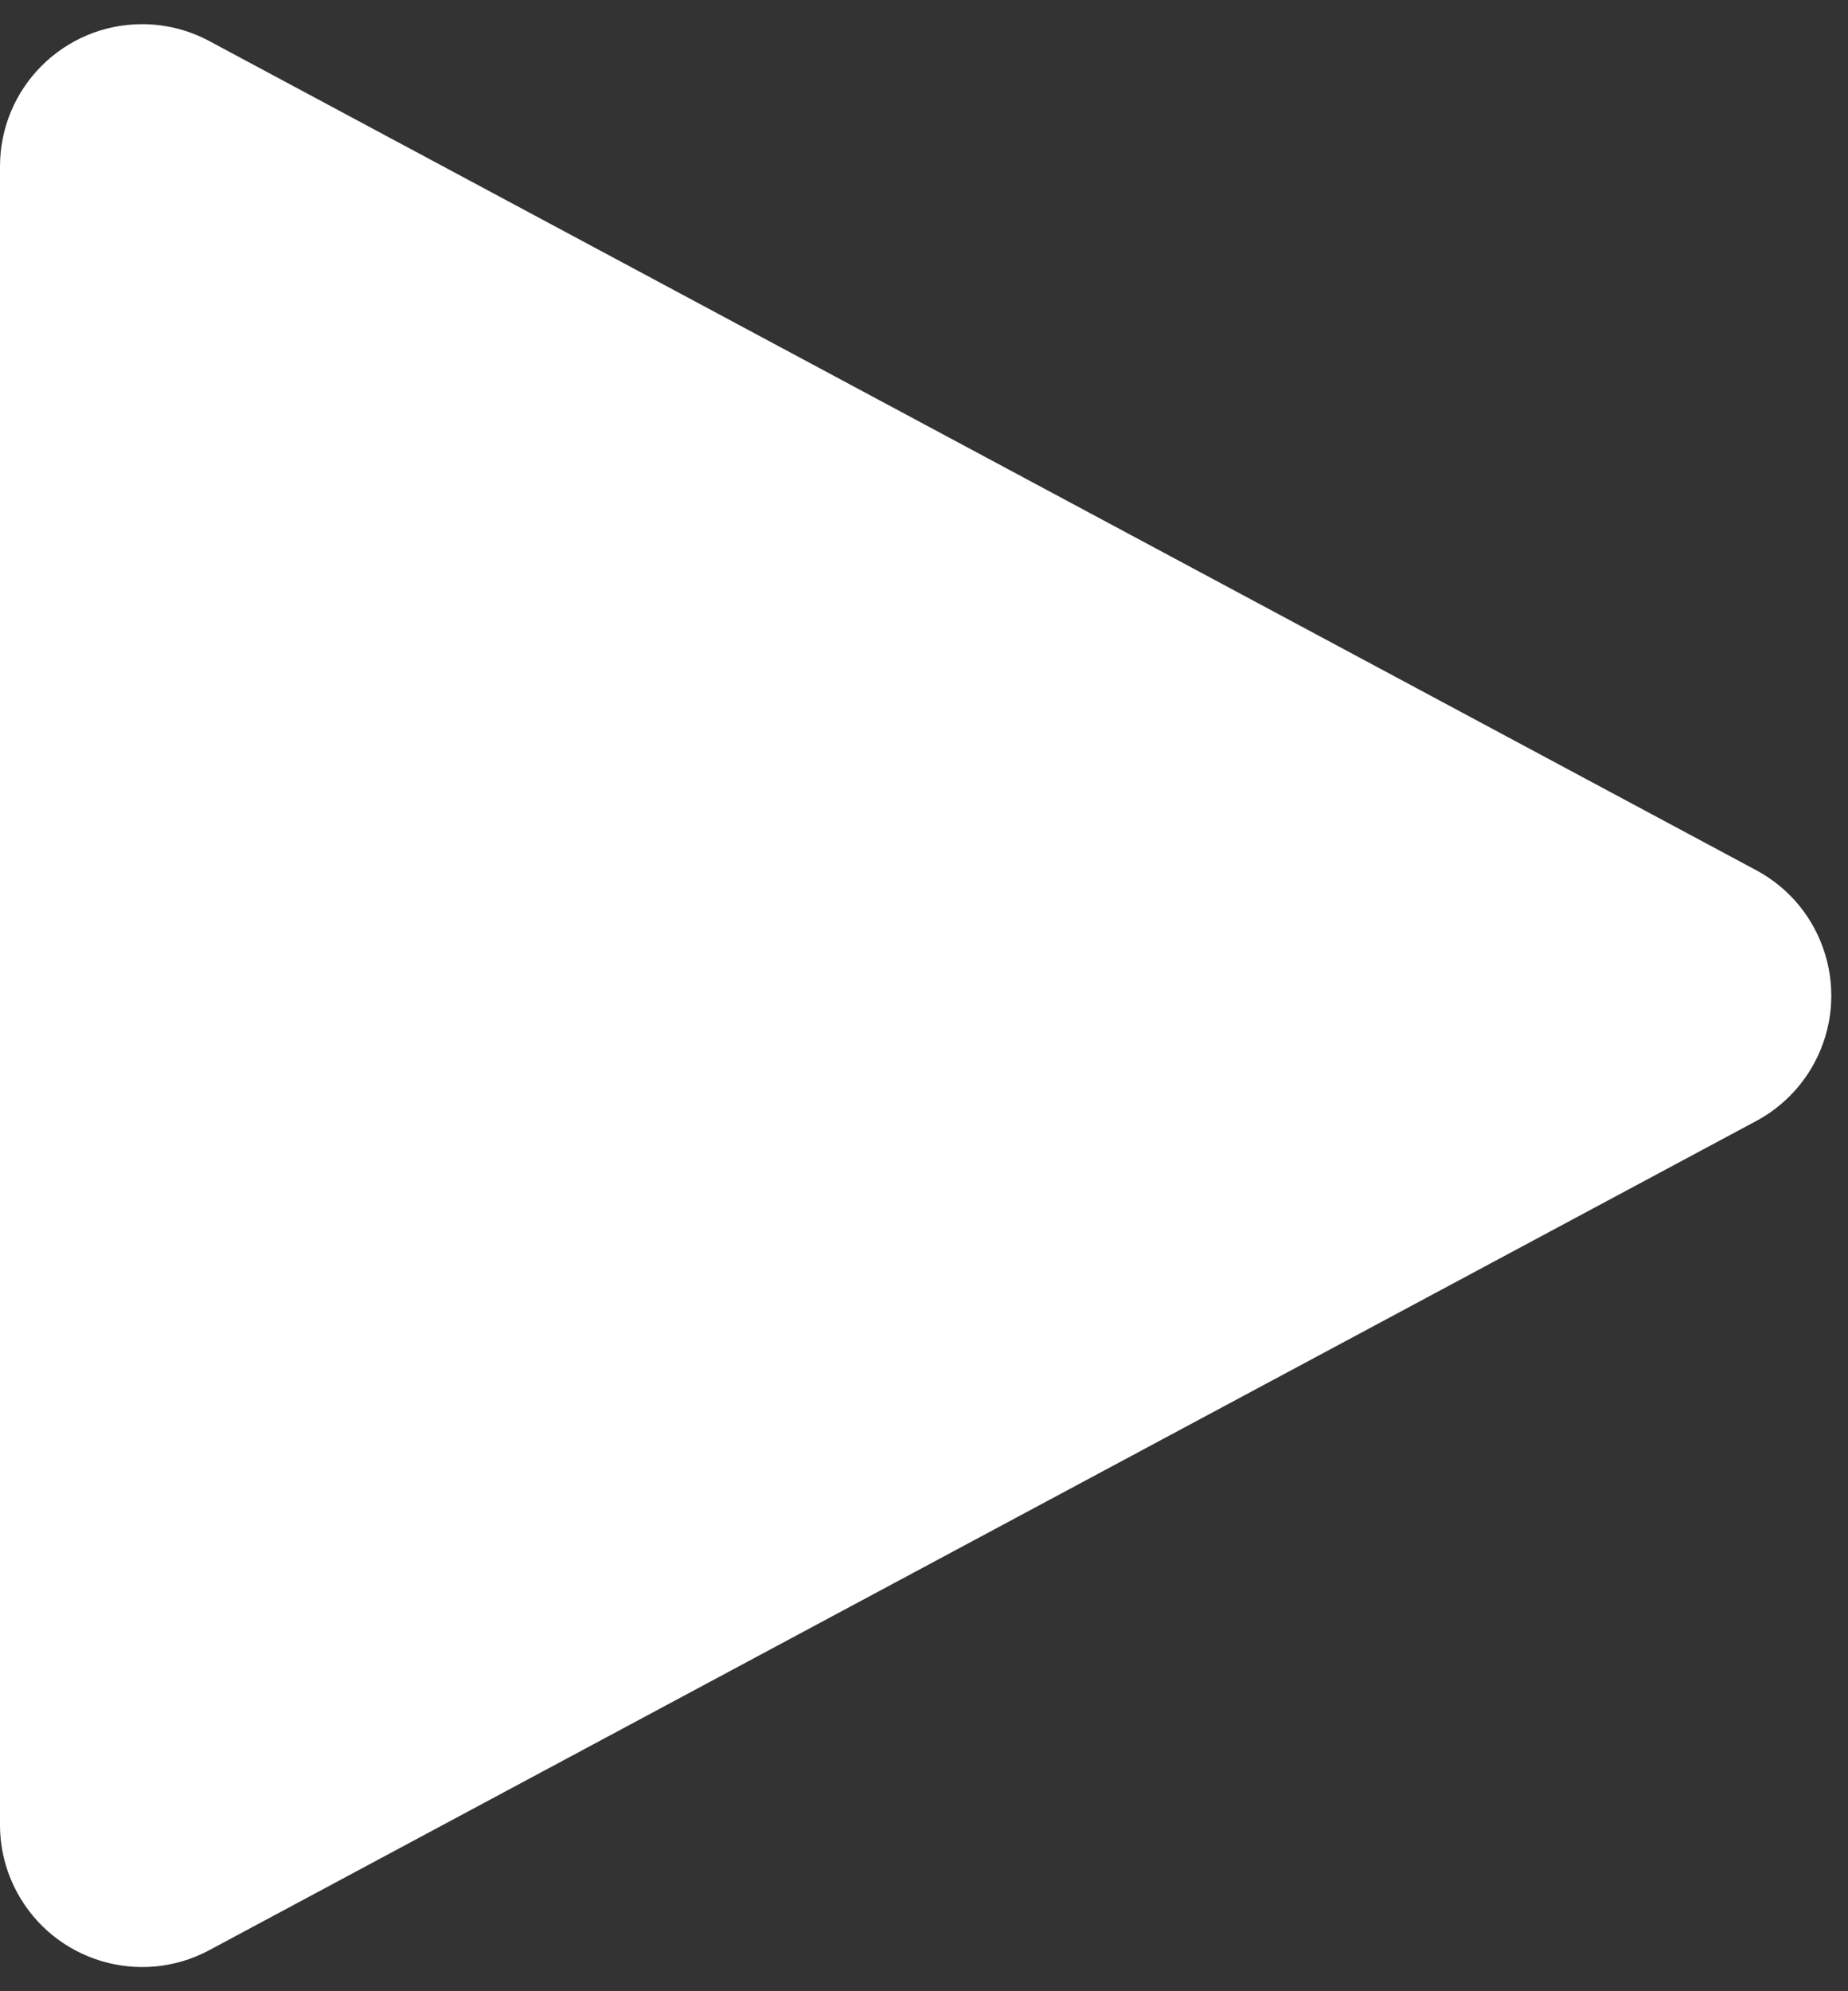 <?xml version="1.0" encoding="UTF-8"?>
<svg width="26px" height="28px" viewBox="0 0 26 28" version="1.1" xmlns="http://www.w3.org/2000/svg" xmlns:xlink="http://www.w3.org/1999/xlink">
    <rect x="0" y="0" width="26" height="28" fill="#333333" stroke="none"/>
    <title>Triangle</title>
    <g id="Page-1" stroke="none" stroke-width="1" fill="none" fill-rule="evenodd">
        <g id="Artboard-Copy-10" transform="translate(-688, -734)" fill="#FFFFFF">
            <path d="M703.763,737.291 L715.423,759.056 C715.944,760.029 715.578,761.241 714.604,761.763 C714.314,761.919 713.989,762 713.66,762 L690.34,762 C689.236,762 688.34,761.105 688.34,760 C688.34,759.67 688.422,759.346 688.577,759.056 L700.237,737.291 C700.759,736.317 701.971,735.951 702.944,736.472 C703.292,736.659 703.577,736.943 703.763,737.291 Z" id="Triangle" transform="translate(702, 748) rotate(-270) translate(-702, -748) "></path>
        </g>
    </g>
</svg>